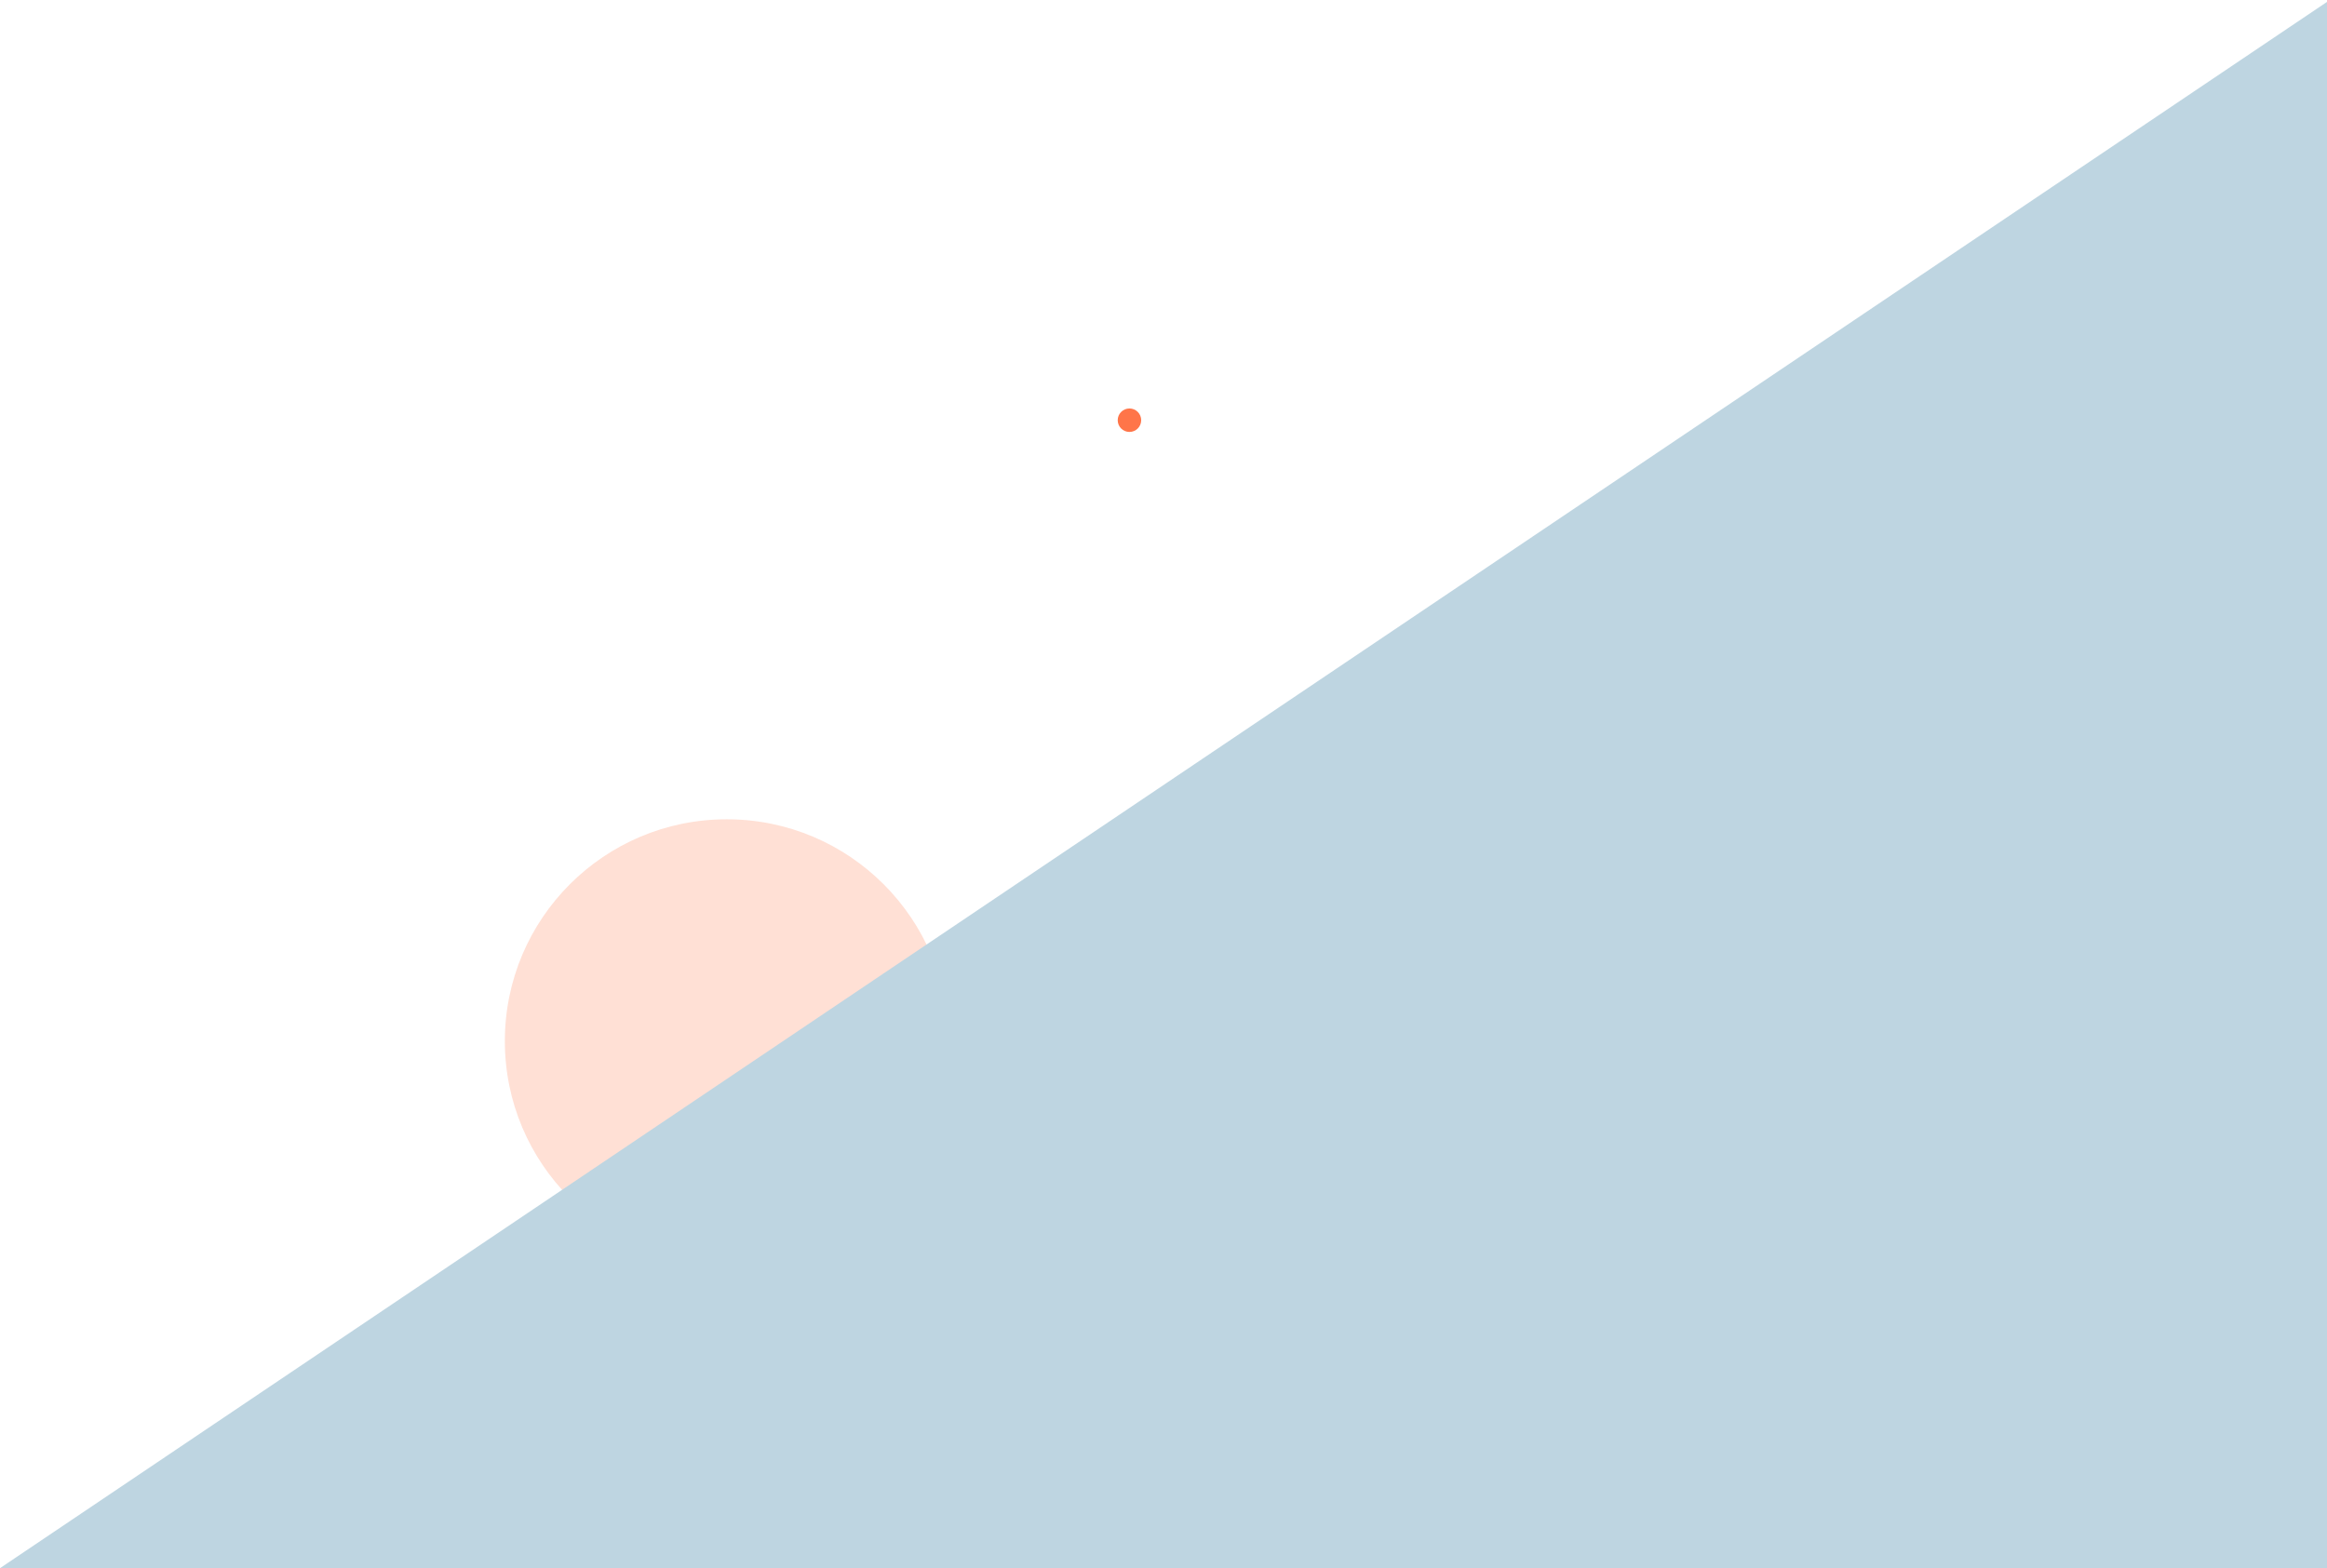<?xml version="1.0" encoding="UTF-8"?>
<svg width="991px" height="668px" viewBox="0 0 991 668" version="1.1" xmlns="http://www.w3.org/2000/svg" xmlns:xlink="http://www.w3.org/1999/xlink">
    <!-- Generator: sketchtool 52.4 (67378) - http://www.bohemiancoding.com/sketch -->
    <title>1F90E2E9-0768-46C0-A81F-93FD6657BDC5</title>
    <desc>Created with sketchtool.</desc>
    <g id="Page-1" stroke="none" stroke-width="1" fill="none" fill-rule="evenodd">
        <g id="wm_hugs_concept01@2x" transform="translate(-449, -100)" fill-rule="nonzero">
            <g id="img_bridge" transform="translate(449, 99)">
                <circle id="Oval" fill="#FF7549" opacity="0.23" cx="309.5" cy="444.5" r="94.5"></circle>
                <polygon id="Path-12" fill="#BED5E1" points="992.247 0.974 1.72127387e-15 669 991.044 669 991.044 1"></polygon>
                <circle id="Oval" fill="#FF7549" cx="481" cy="180" r="5"></circle>
            </g>
        </g>
    </g>
</svg>